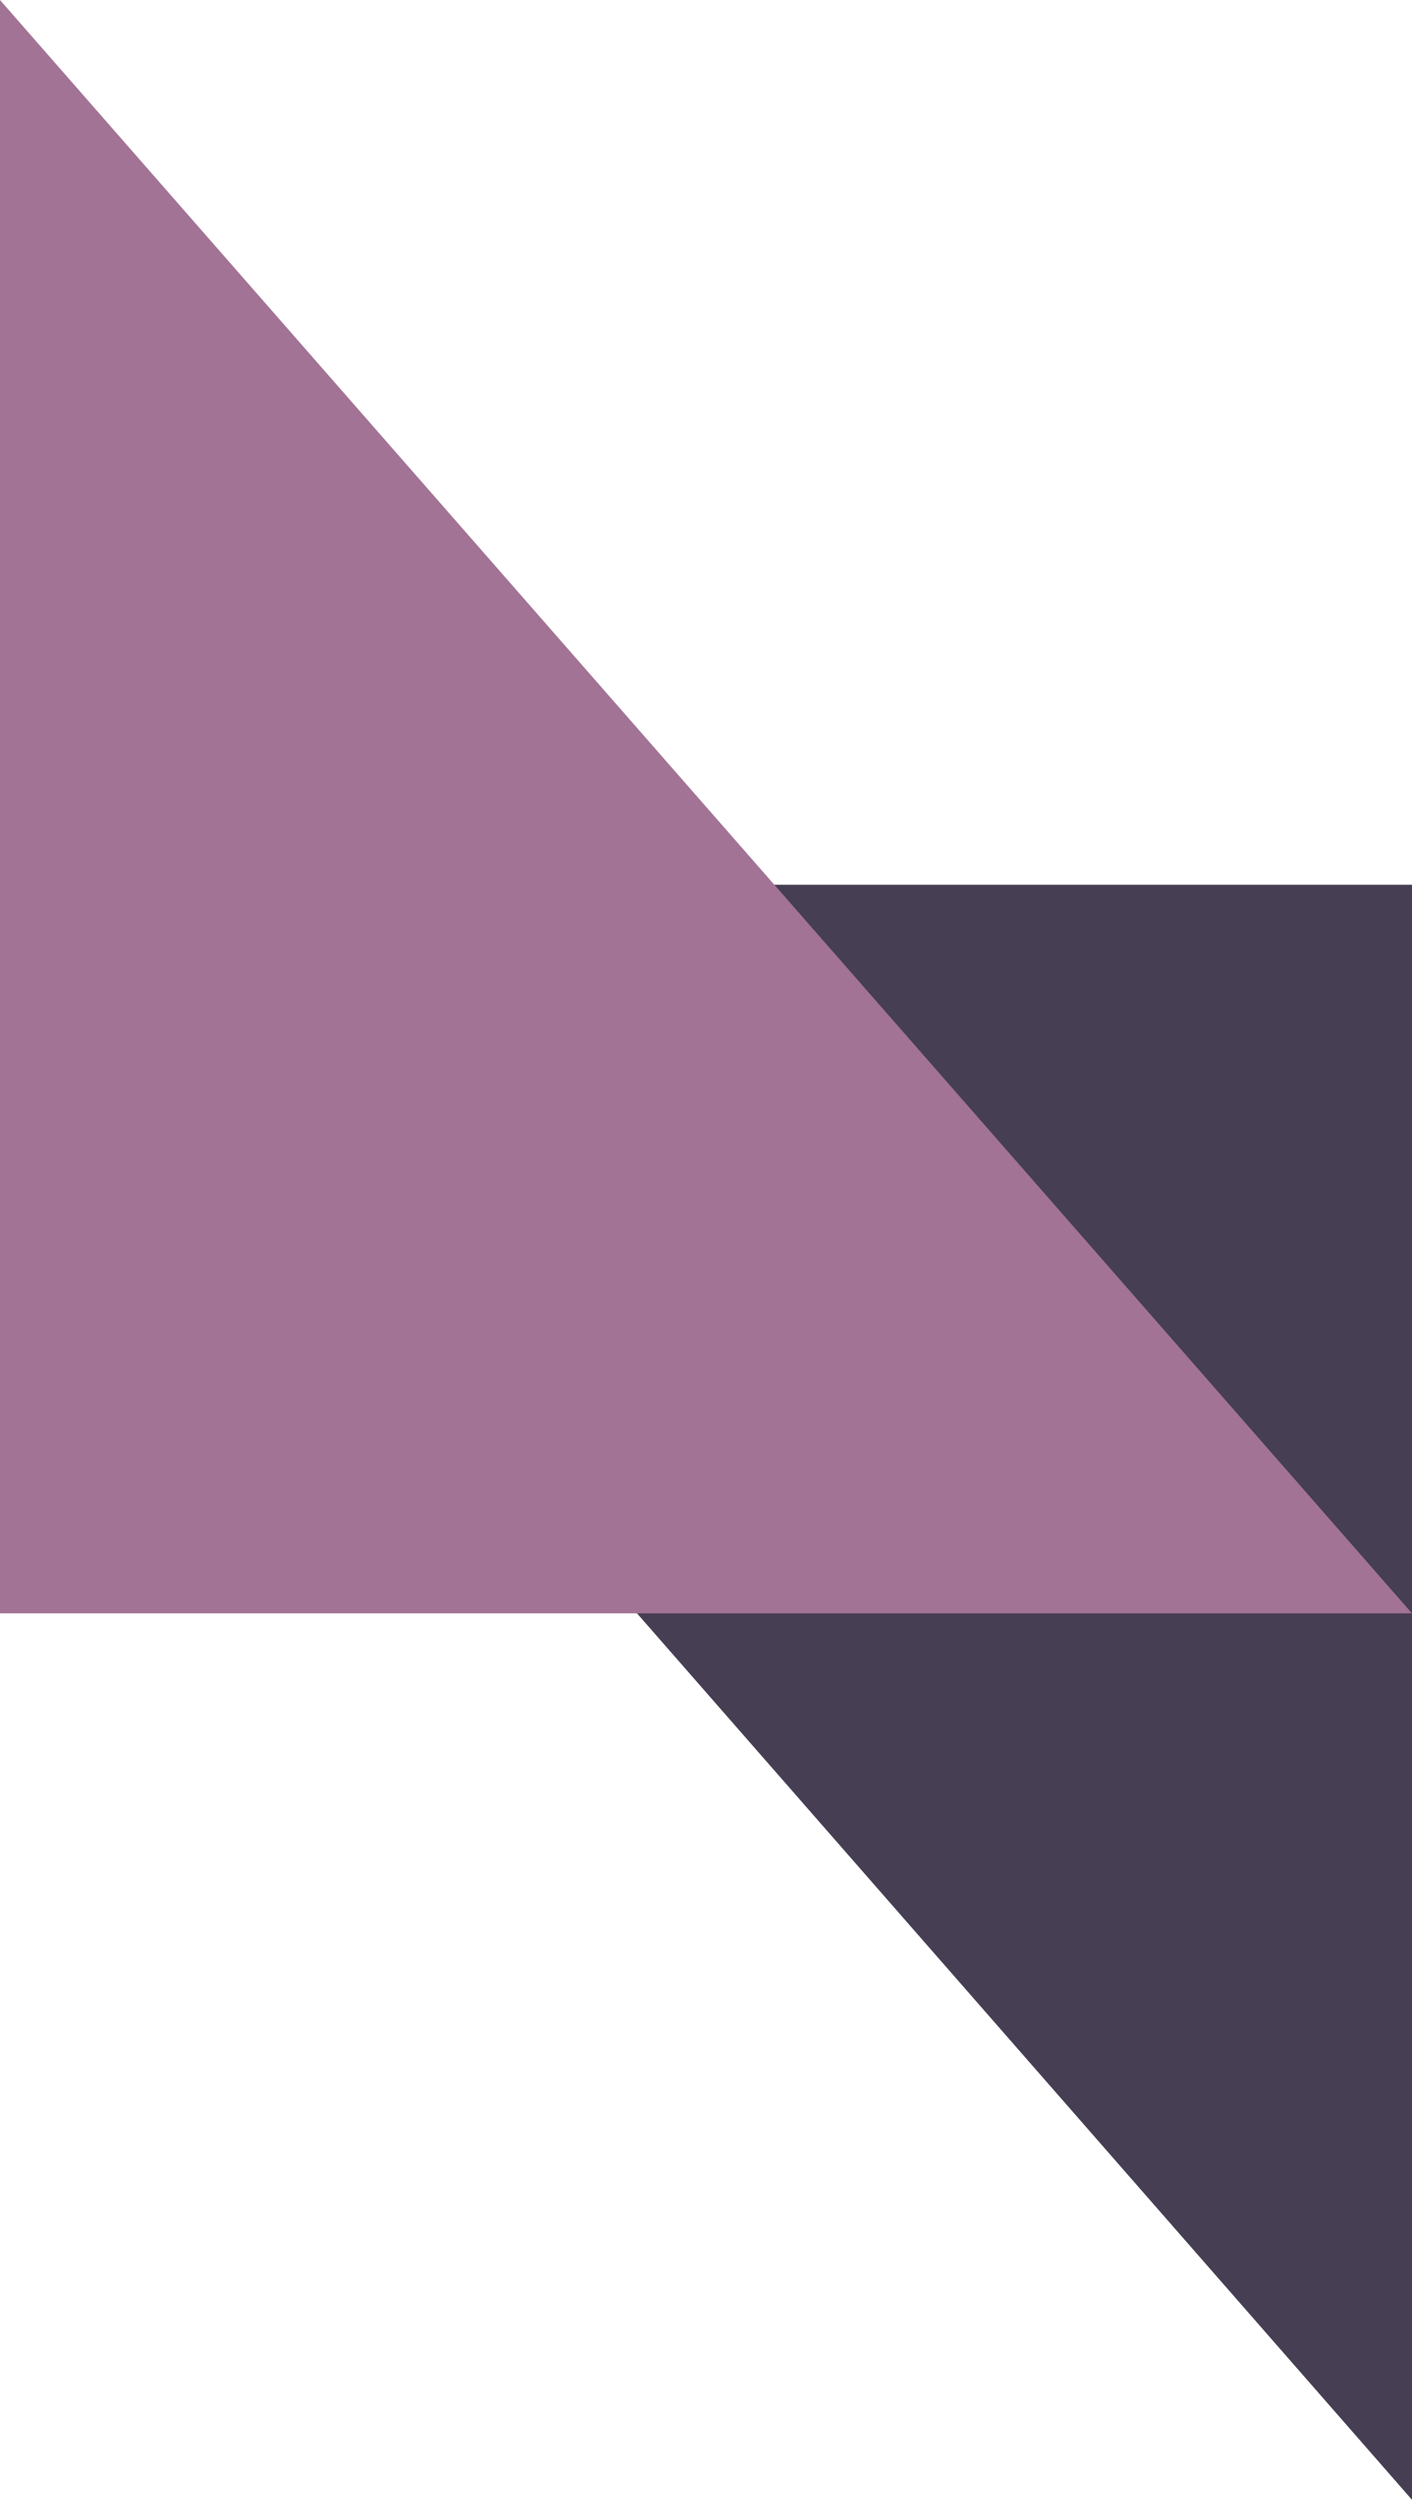 <svg id="Layer_1" data-name="Layer 1" xmlns="http://www.w3.org/2000/svg" viewBox="0 0 81.4 144.1"><defs><style>.cls-1{fill:#463e53;}.cls-2{fill:#a27395;}</style></defs><polygon class="cls-1" points="81.4 144.1 81.4 51 0 51 81.4 144.1"/><polygon class="cls-2" points="0 0 0 93 81.4 93 0 0"/></svg>